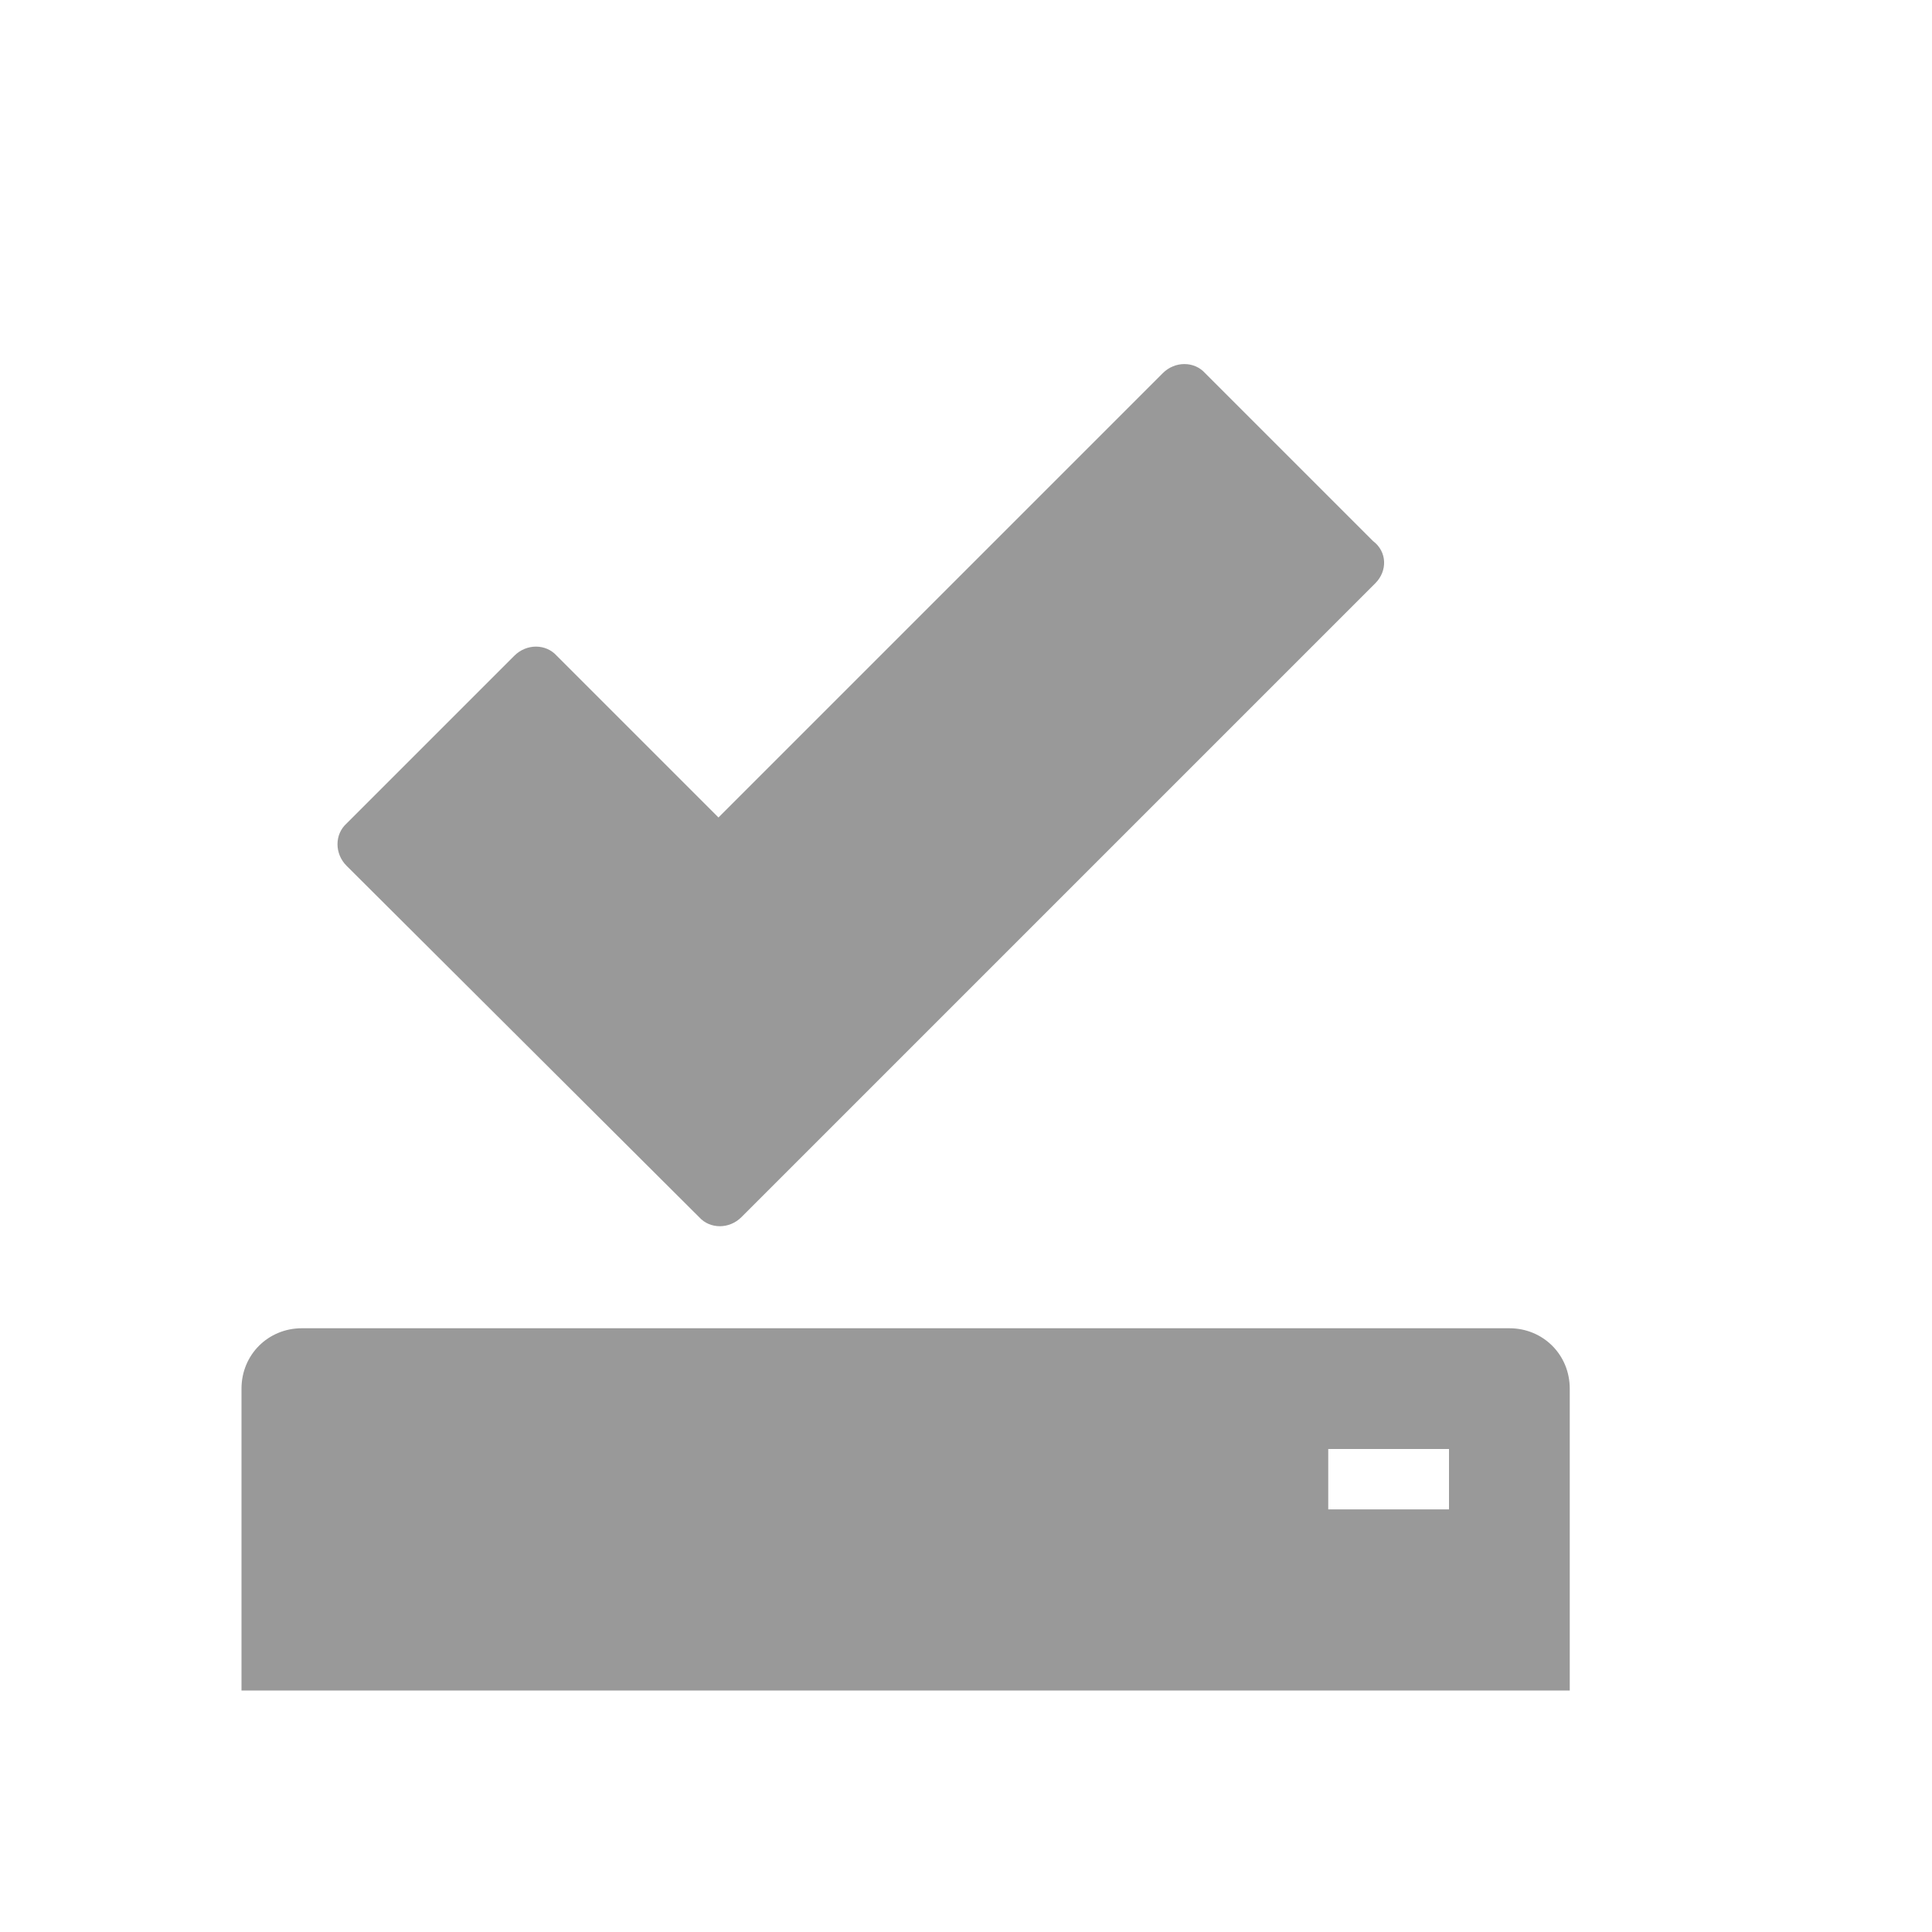 <svg xmlns="http://www.w3.org/2000/svg" viewBox="0 0 16 16" width="16" height="16">
<cis-name>saved</cis-name>
<path fill="#999999" d="M11.39,4.83l-5.25,5.25c-0.1,0.1-0.26,0.1-0.35,0L2.87,7.17c-0.1-0.1-0.1-0.26,0-0.35l1.39-1.39
	c0.1-0.1,0.26-0.1,0.35,0l1.34,1.34l3.68-3.68c0.1-0.1,0.26-0.1,0.35,0l1.39,1.39C11.49,4.57,11.49,4.73,11.39,4.83z M13,11.5V14H2
	v-2.5C2,11.22,2.22,11,2.5,11h10C12.78,11,13,11.22,13,11.5z M12,12h-1v0.5h1V12z"/>
</svg>
